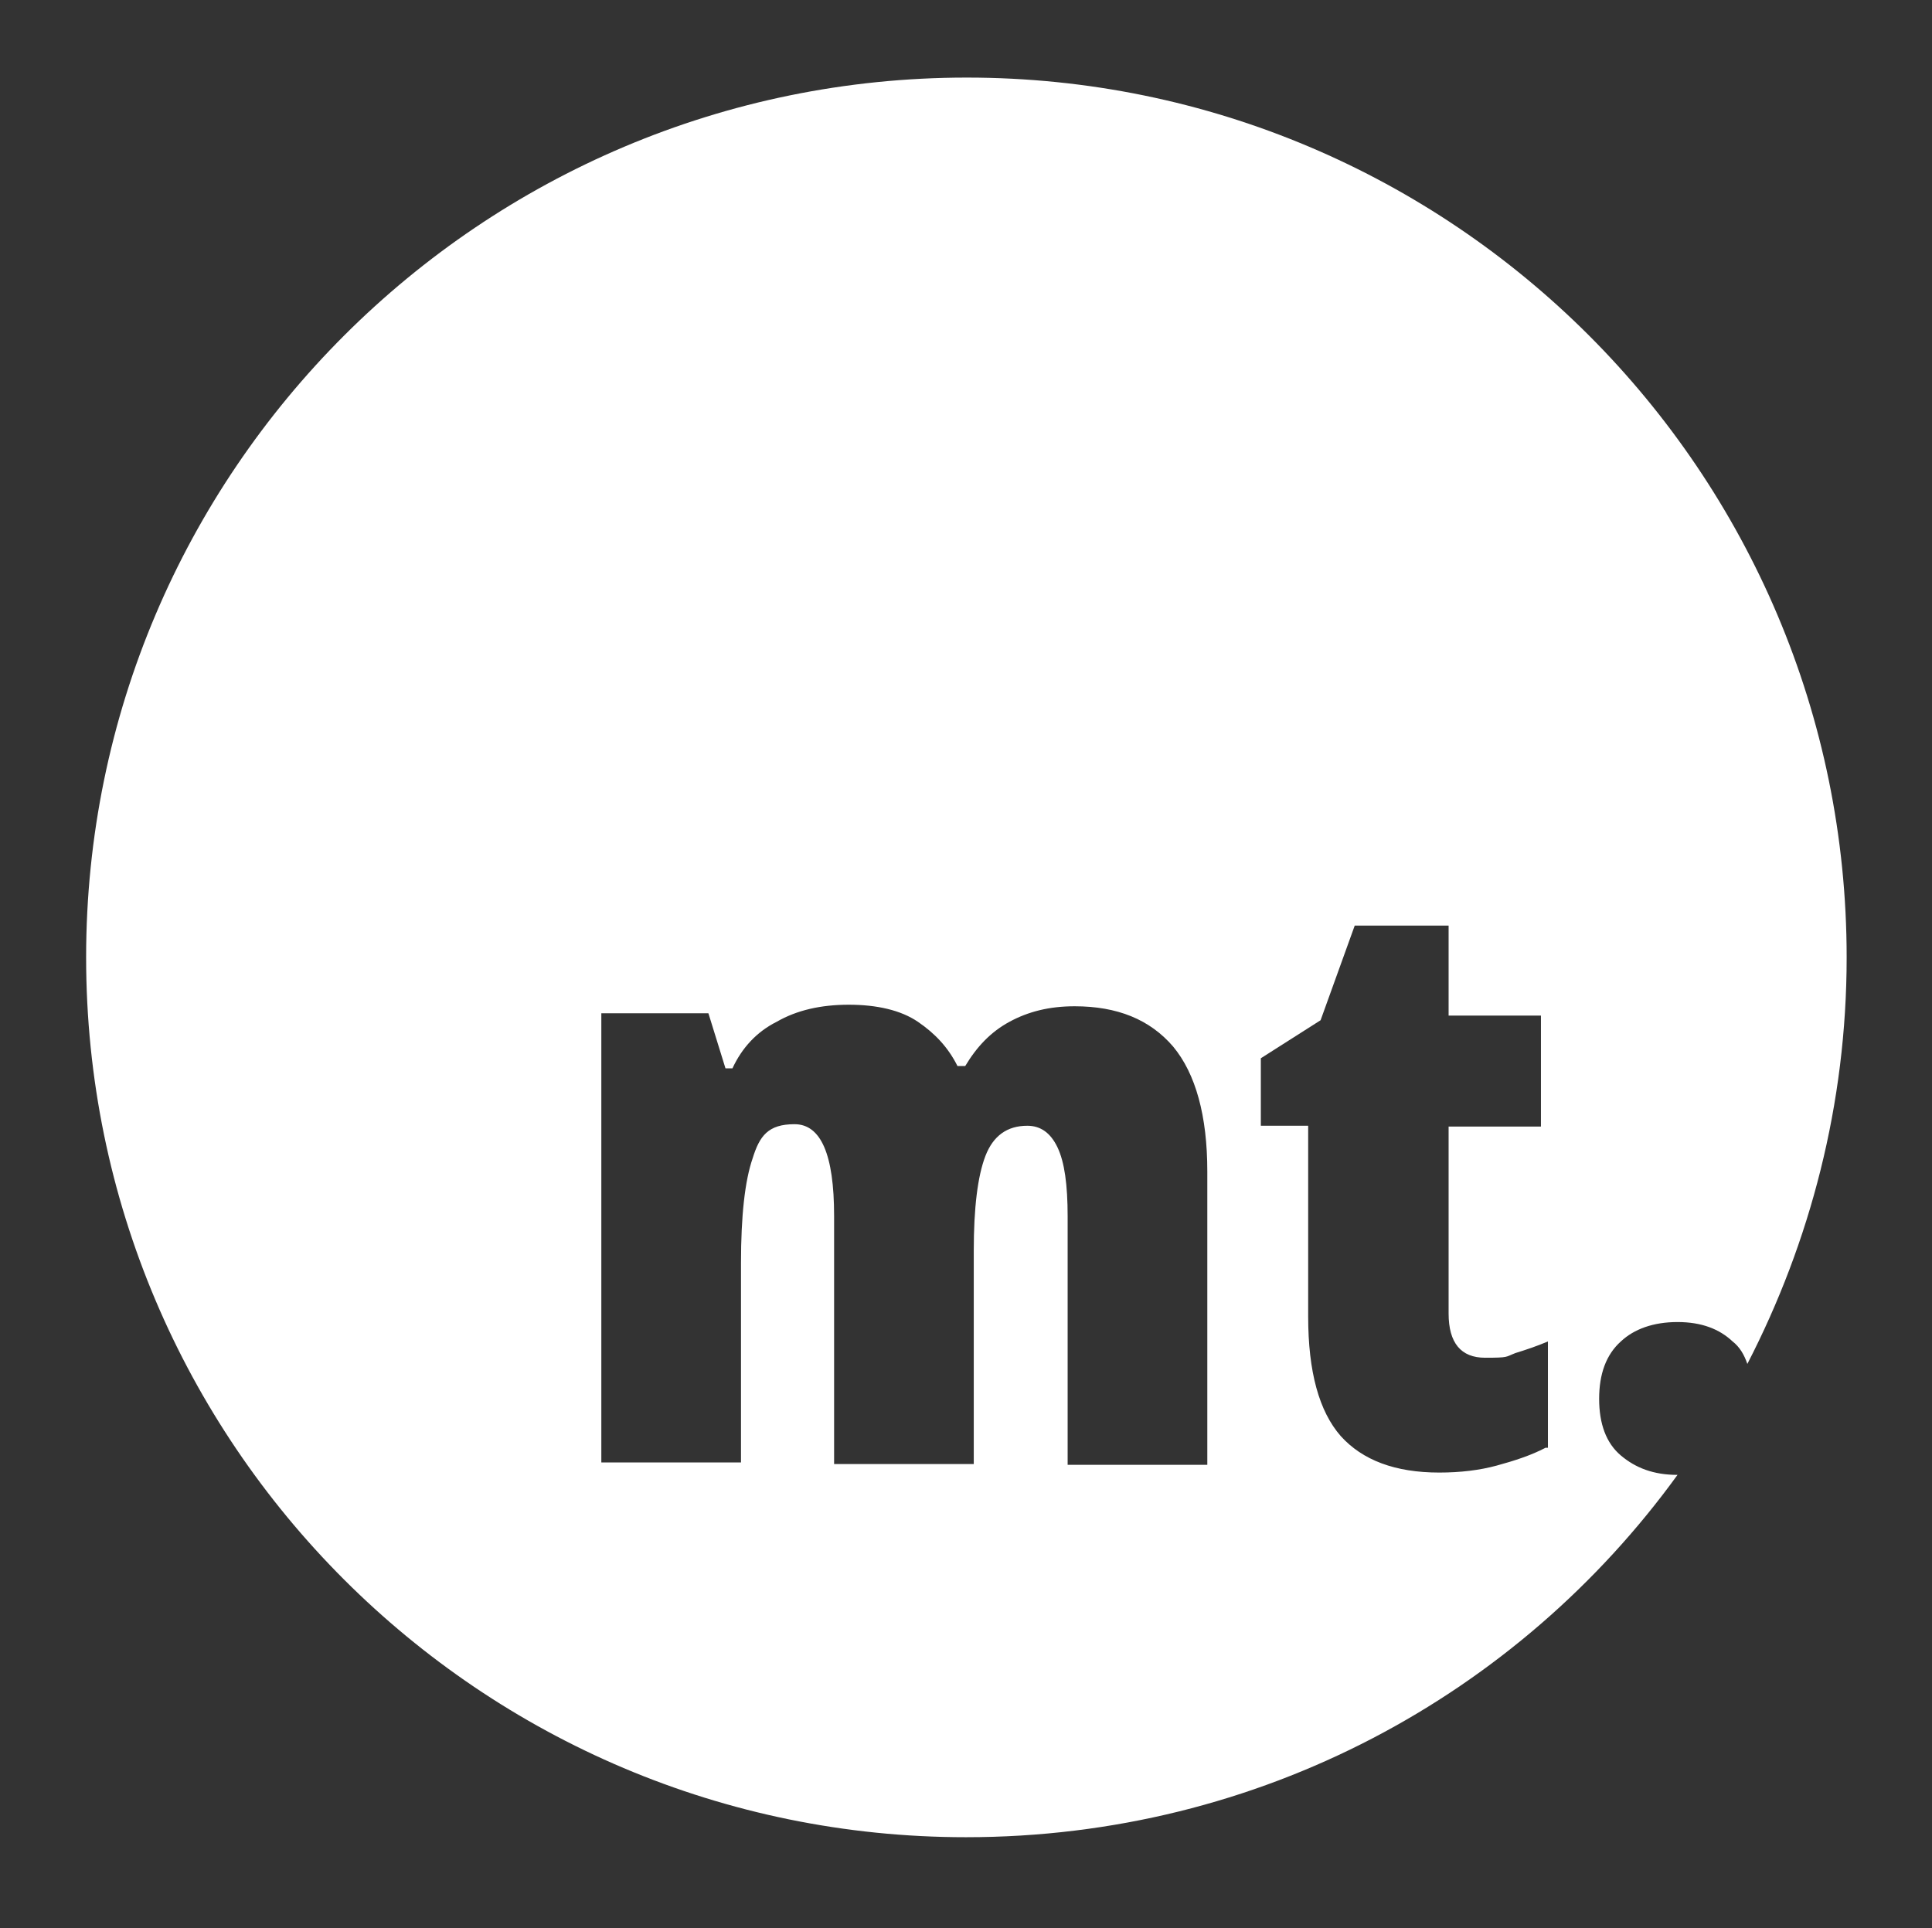 <?xml version="1.0" encoding="UTF-8"?>
<svg id="Ebene_2" data-name="Ebene 2" xmlns="http://www.w3.org/2000/svg" version="1.1" viewBox="0 0 249 248.5">
  <rect x="0" y="0" width="249" height="248.5" fill="#333333" stroke="none"/>
  <defs>
    <style>
      .cls-1 {
        fill: #fff;
        stroke-width: 0px;
      }
    </style>
  </defs>
  <path class="cls-1" d="M216.2,190.1c-3.1,0-5.4-.9-7.3-2.5-1.9-1.6-2.8-4.1-2.8-7.3s.9-5.7,2.8-7.4c1.7-1.6,4.2-2.5,7.3-2.5s5.4.9,7.1,2.5c.9.7,1.5,1.7,1.9,2.9,8.1-15.7,12.8-33.5,12.8-52.4,0-62.6-50.8-113.4-113.4-113.4S11.1,60.8,11.1,123.4s50.8,113.4,113.4,113.4c37.9,0,71.2-18.4,91.7-46.7.1,0,0,0,0,0ZM155.5,188.8h-17.9v-32c0-4.1-.4-7-1.3-8.9-.9-1.9-2.2-2.8-3.9-2.8-2.6,0-4.4,1.3-5.4,3.9-1,2.6-1.5,6.7-1.5,12.2v27.5h-18v-32c0-7.9-1.7-11.8-5.1-11.8s-4.5,1.5-5.4,4.4c-1,2.9-1.5,7.4-1.5,13.5v25.7h-18v-57.9h13.8l2.2,7.1h.9c1.2-2.6,3.1-4.7,5.7-6,2.6-1.5,5.7-2.2,9.3-2.2s6.7.7,8.9,2.2,3.9,3.3,5.1,5.7h1c1.5-2.5,3.3-4.4,5.7-5.7s5.1-2,8.4-2c5.5,0,9.7,1.7,12.7,5.2,2.9,3.5,4.4,8.9,4.4,16.1v37.8h0ZM199.2,186.6c-1.9,1-4.1,1.7-6.3,2.3s-4.7.9-7.4.9c-5.7,0-9.9-1.6-12.7-4.7-2.8-3.2-4.2-8.3-4.2-15.4v-24.6h-6.1v-8.7l7.7-4.9,4.4-12.2h12.1v11.6h11.9v14.3h-11.9v24.1c0,3.8,1.6,5.7,4.7,5.7s2.6-.1,3.9-.6c1.3-.4,2.8-.9,4.2-1.5v13.7h-.3Z"/>
</svg>